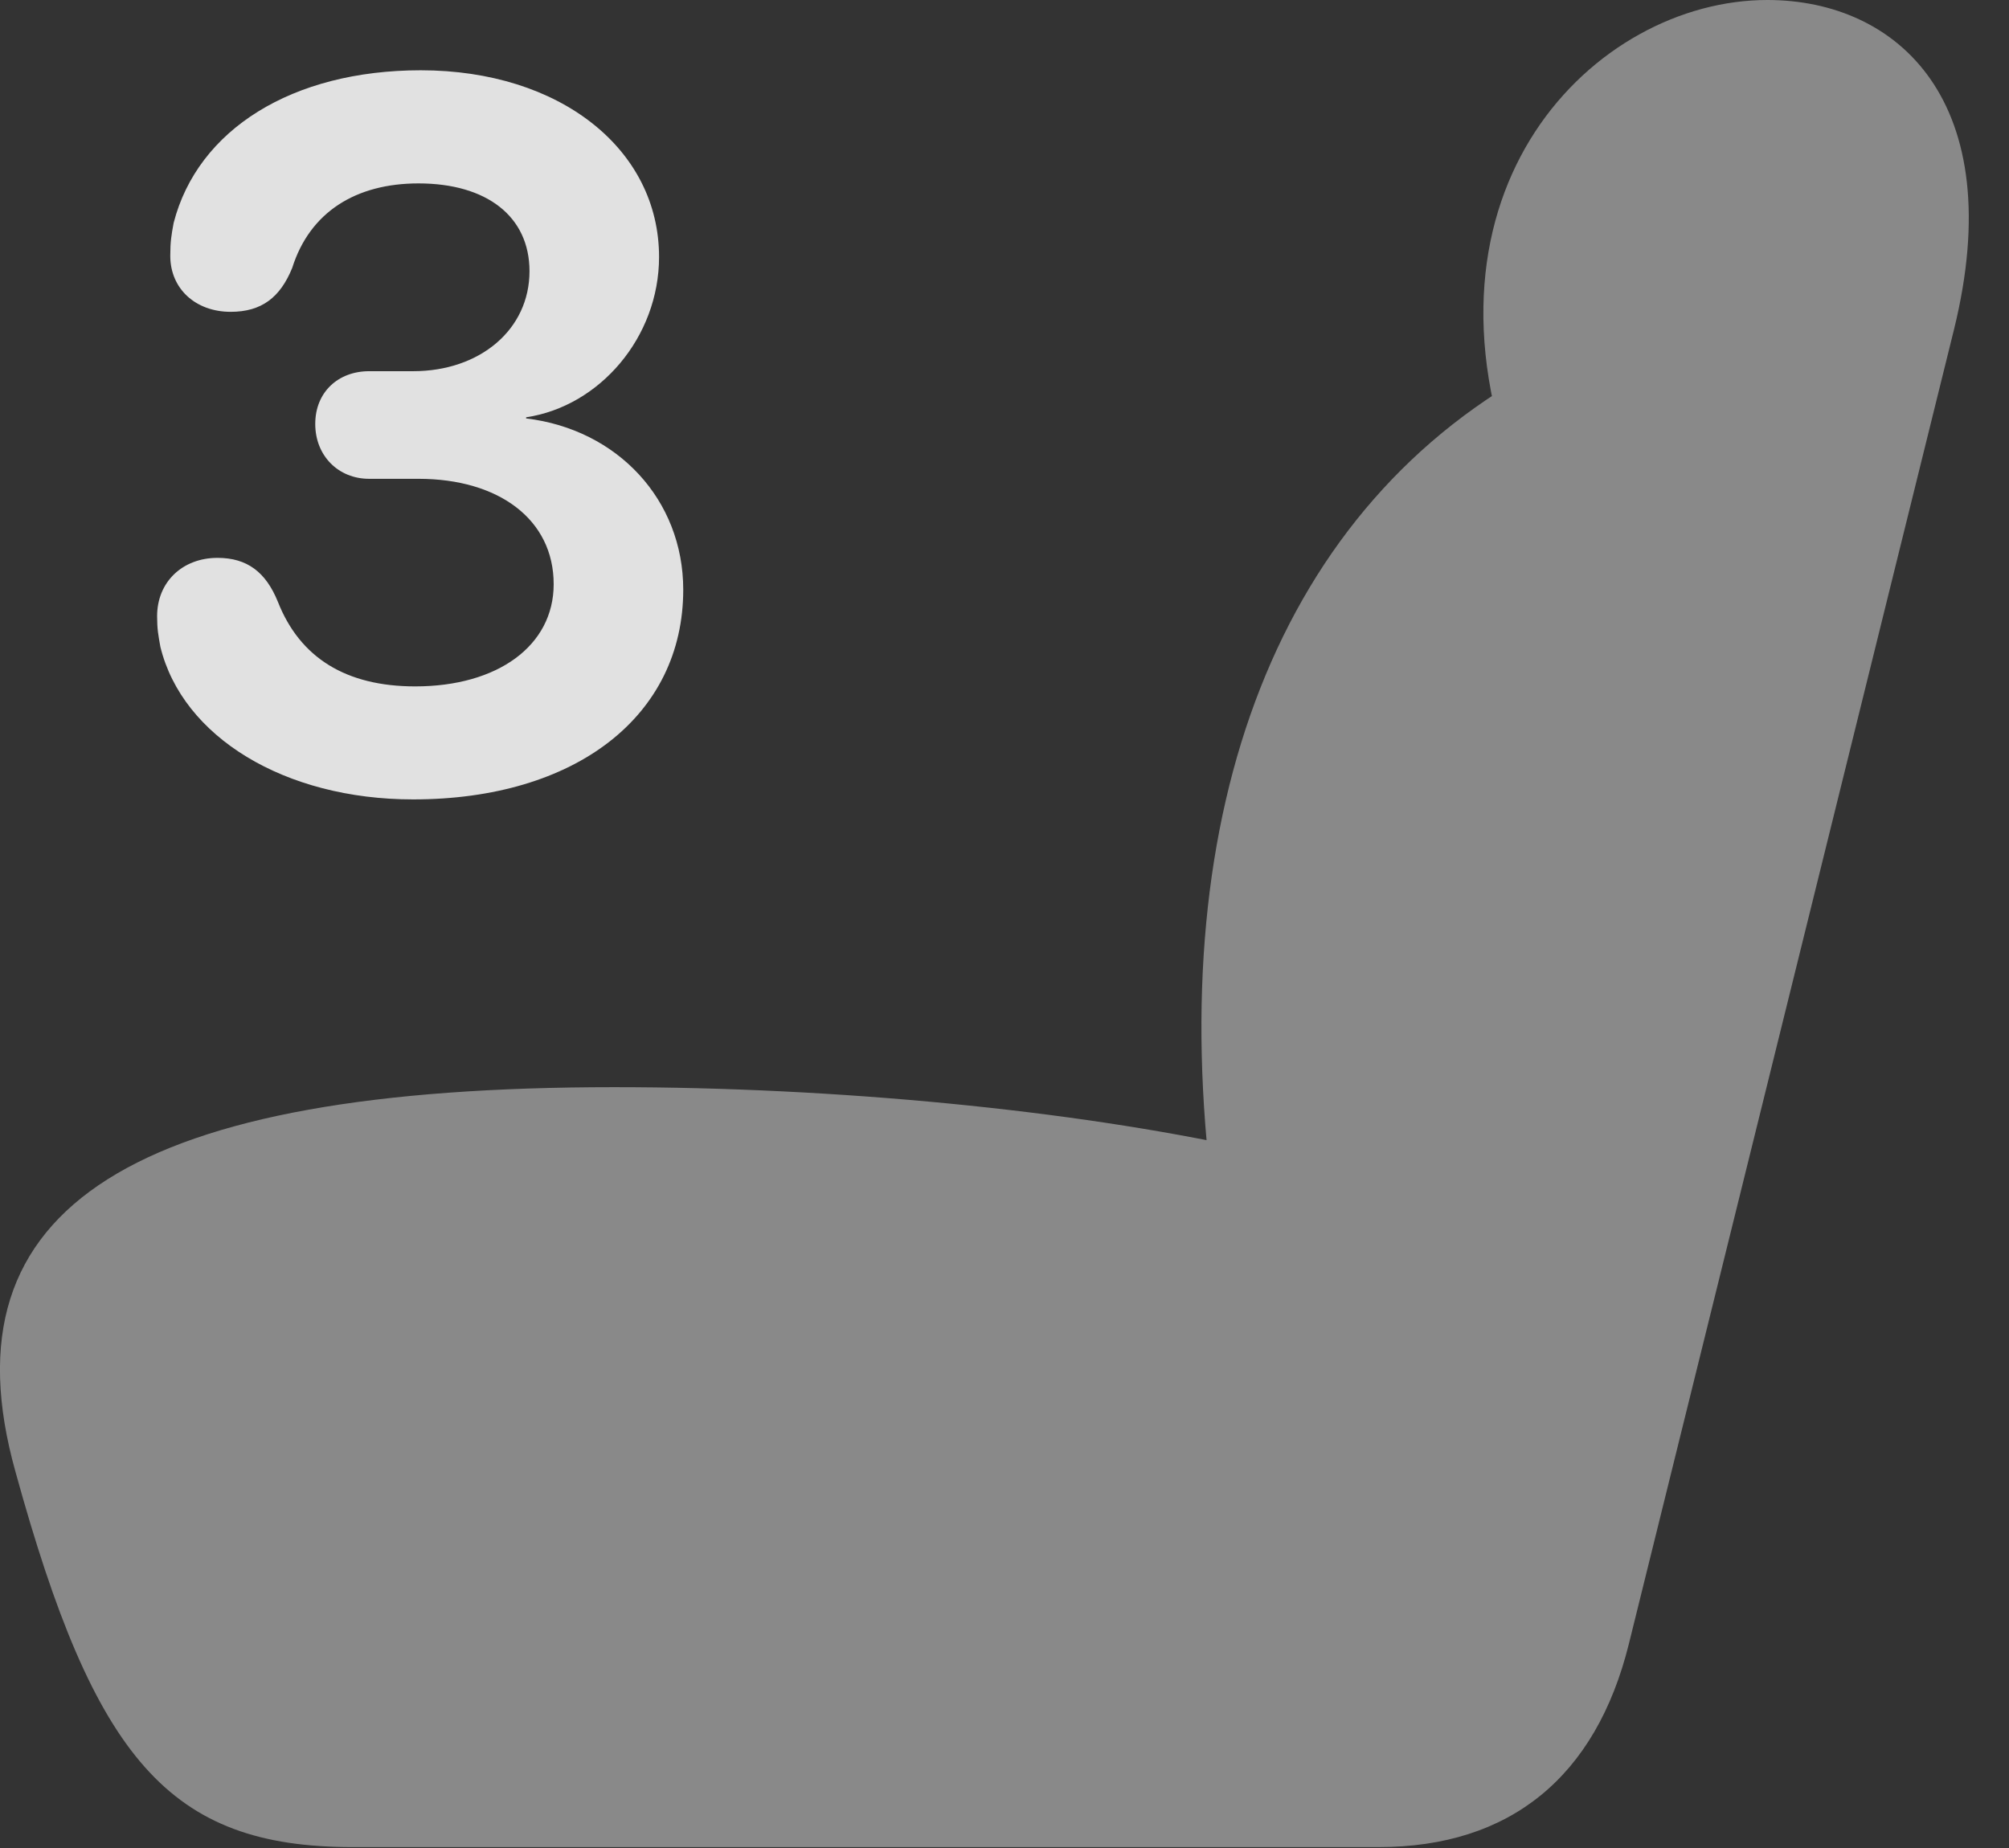 <?xml version="1.0" encoding="UTF-8"?>
<!--Generator: Apple Native CoreSVG 341-->
<!DOCTYPE svg
PUBLIC "-//W3C//DTD SVG 1.1//EN"
       "http://www.w3.org/Graphics/SVG/1.1/DTD/svg11.dtd">
<svg version="1.1" xmlns="http://www.w3.org/2000/svg" xmlns:xlink="http://www.w3.org/1999/xlink" viewBox="0 0 17.863 16.436">
 <rect x="0" y="0" width="17.863" height="16.436" fill="#333333" stroke="none"/>
 <g>
  <rect height="16.436" opacity="0" width="17.863" x="0" y="0"/>
  <path d="M0.137 13.086C0.841 15.645 1.505 16.426 3.135 16.426L12.257 16.426C13.428 16.426 14.19 15.801 14.483 14.619L17.374 2.93C17.872 0.908 16.876 0 15.714 0C14.18 0 12.481 1.689 13.497 4.307L13.741 3.242C11.368 4.482 10.342 7.207 10.782 10.635L11.094 10.215C9.532 9.873 7.442 9.668 5.46 9.668C1.212 9.668-0.527 10.713 0.137 13.086Z" fill="white" fill-opacity="0.425"/>
  <path d="M3.673 7.109C5.118 7.109 6.075 6.367 6.075 5.244C6.075 4.443 5.489 3.818 4.678 3.721L4.678 3.711C5.333 3.613 5.86 2.998 5.86 2.285C5.86 1.328 4.981 0.625 3.741 0.625C2.598 0.625 1.758 1.152 1.544 1.982C1.524 2.09 1.514 2.148 1.514 2.275C1.514 2.568 1.739 2.773 2.051 2.773C2.325 2.773 2.491 2.646 2.598 2.383C2.755 1.885 3.165 1.631 3.721 1.631C4.327 1.631 4.708 1.924 4.708 2.412C4.708 2.93 4.268 3.301 3.673 3.301L3.282 3.301C3.008 3.301 2.803 3.486 2.803 3.77C2.803 4.053 3.008 4.258 3.282 4.258L3.721 4.258C4.434 4.258 4.923 4.619 4.923 5.195C4.923 5.742 4.425 6.104 3.692 6.104C3.077 6.104 2.667 5.85 2.471 5.352C2.364 5.088 2.198 4.961 1.934 4.961C1.622 4.961 1.397 5.176 1.397 5.479C1.397 5.596 1.407 5.645 1.426 5.752C1.622 6.553 2.53 7.109 3.673 7.109Z" fill="white" fill-opacity="0.85"/>
 </g>
</svg>
